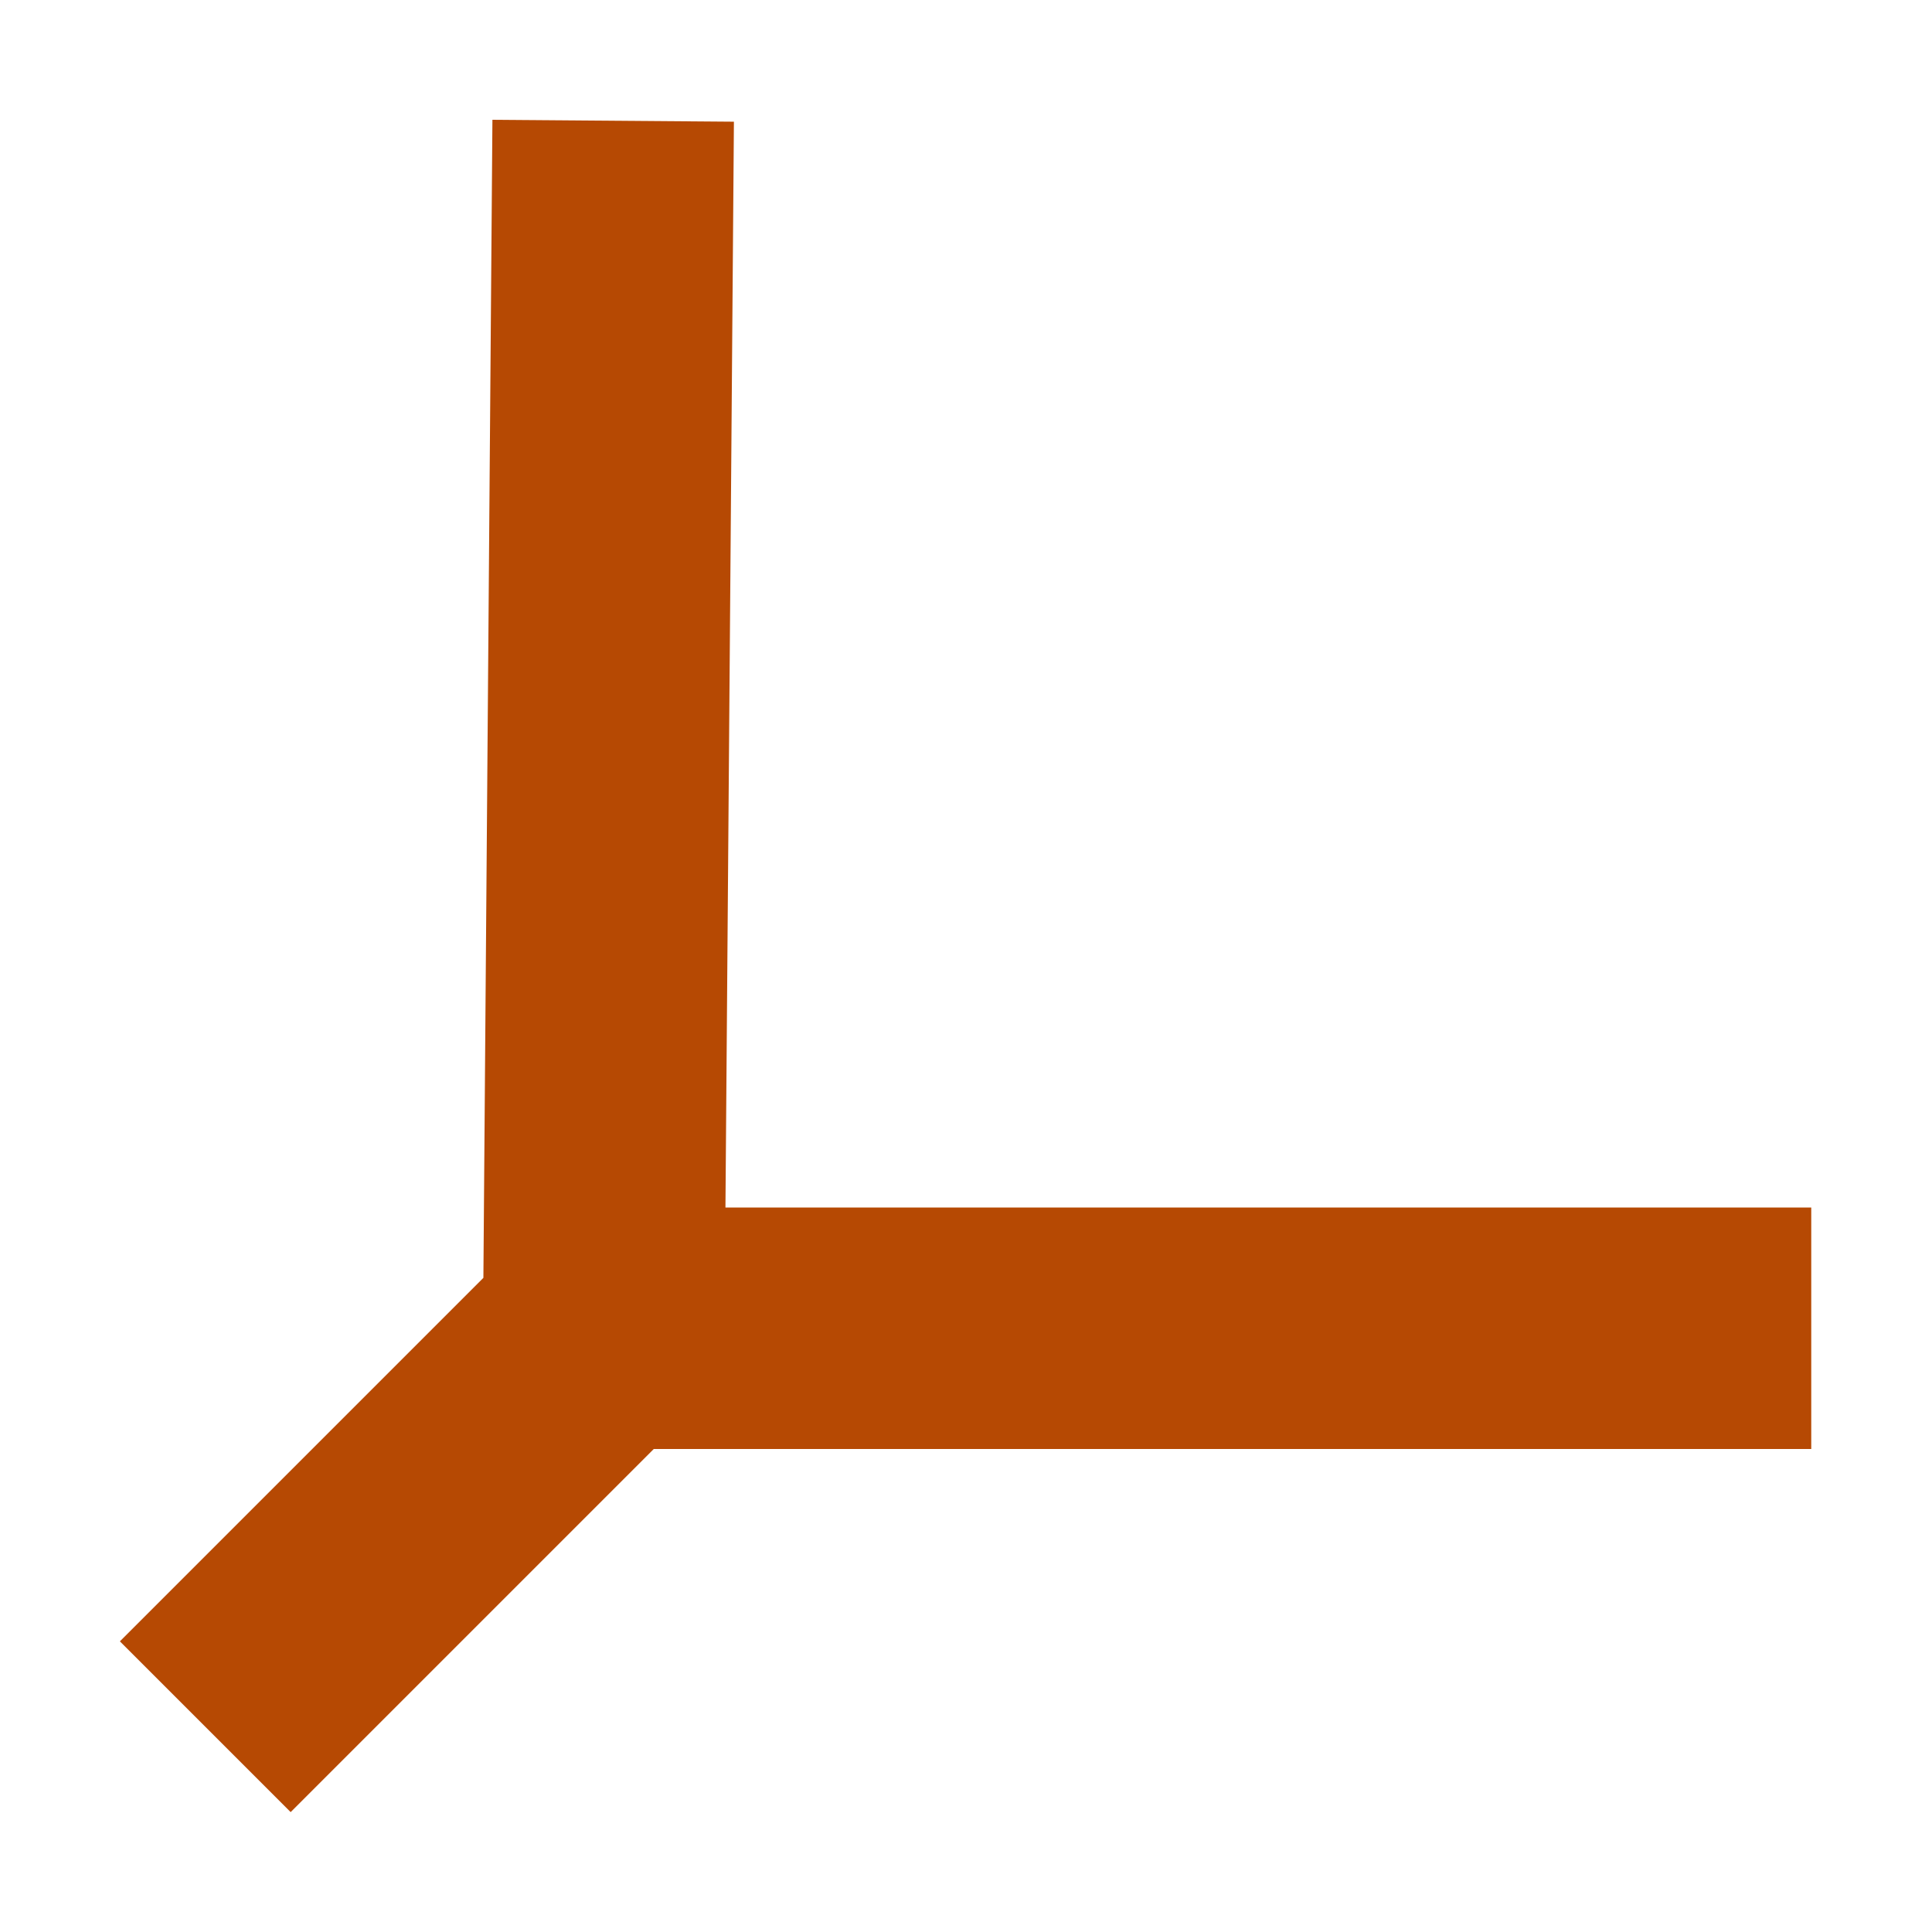 <svg xmlns="http://www.w3.org/2000/svg" width="16" height="16" version="1.1" viewBox="0 0 16 16">
 <defs>
  <style id="current-color-scheme" type="text/css">
   .ColorScheme-Text { color:#b64903; } .ColorScheme-Highlight { color:#5294e2; }
  </style>
 </defs>
 <path d="M 5.078,1 5,11 H 15 M 1.7,14.3 5,11 v 0" style="fill:none;stroke:currentColor;stroke-width:2" class="ColorScheme-Text"/>
</svg>
